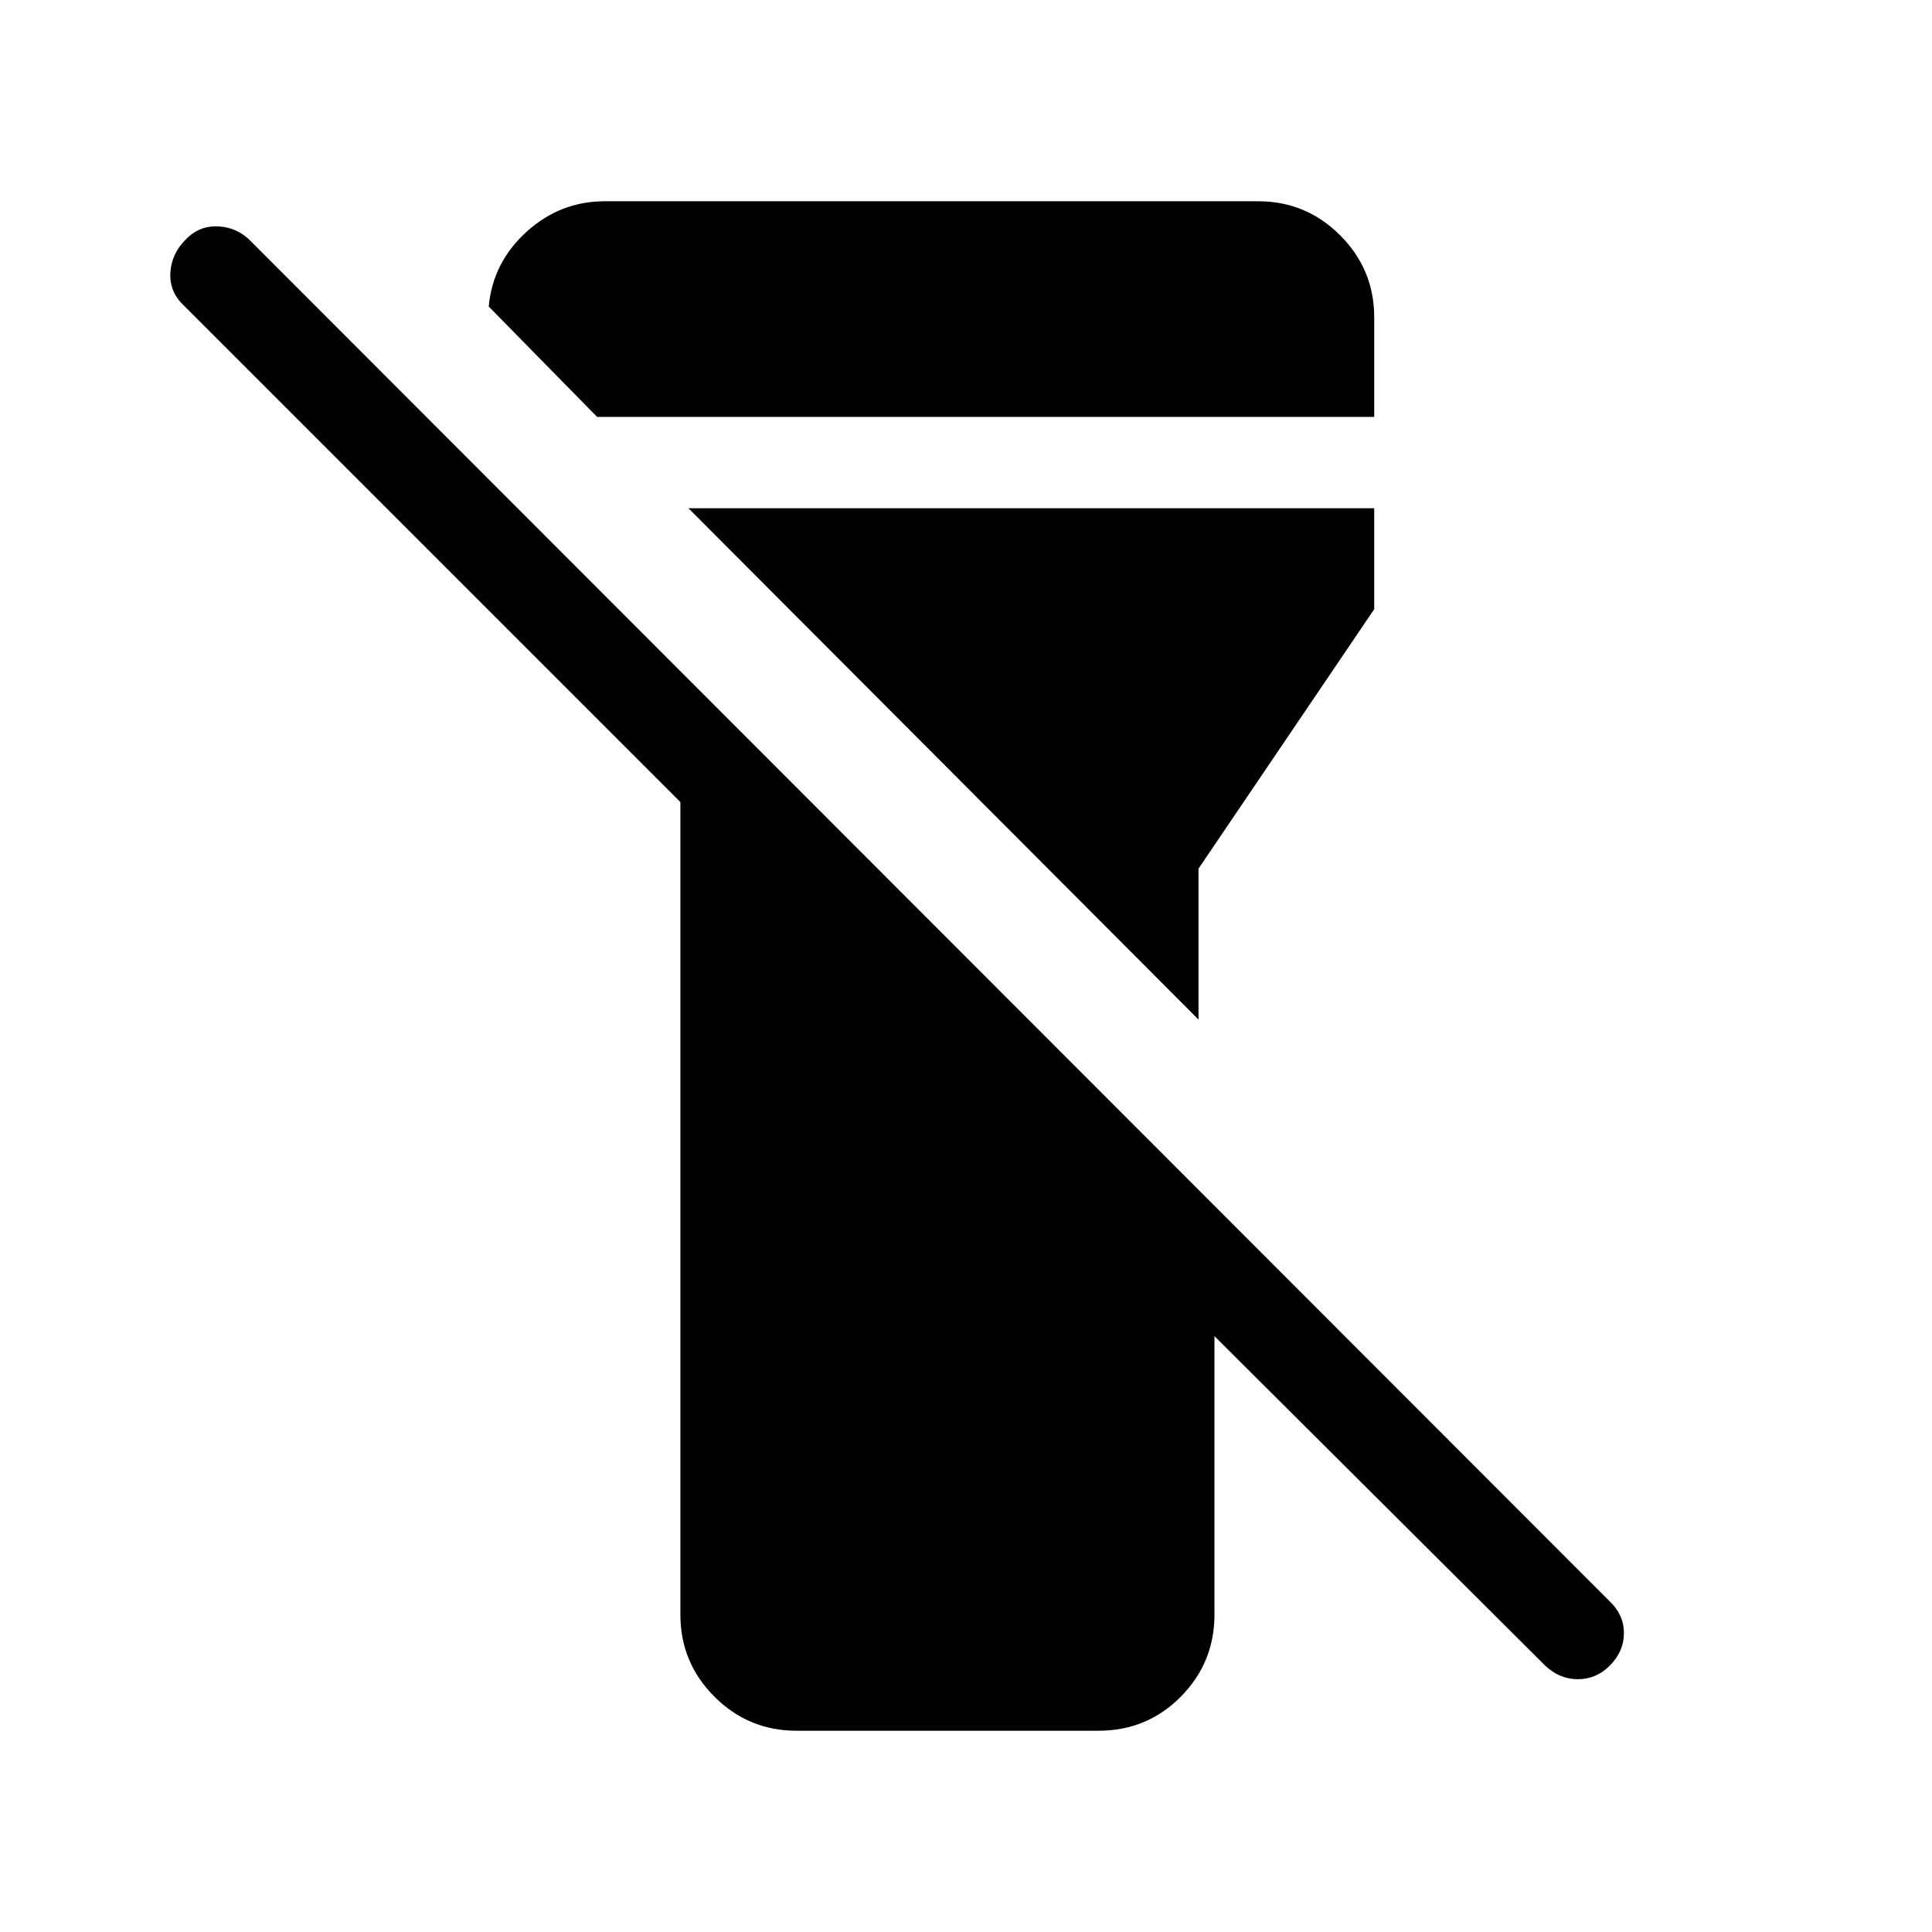 <svg xmlns="http://www.w3.org/2000/svg" width="48" height="48" viewBox="0 -960 960 960"><path d="M395.77-100.001q-23.846 0-40.769-16.923-16.923-16.924-16.923-40.77v-403.767L91.232-808.307q-7.077-6.692-6.577-16.115.5-9.423 7.577-16.5 6.692-7.077 16.307-6.577 9.615.5 16.307 7.577l675 675.615q7.076 6.692 7.076 15.807t-7.076 16.192q-6.692 6.692-15.808 6.692-9.115 0-16.192-6.692L603.46-296.079v138.385q0 23.846-16.731 40.77-16.731 16.923-40.962 16.923H395.77Zm199.767-353.385L342.076-707.462h340.768v50.154l-87.307 128.923v74.999Zm87.307-299.459H296.693l-53.846-54.846q2-21.846 18.731-37.077 16.731-15.231 38.961-15.231h324.613q23.846 0 40.769 16.923 16.923 16.924 16.923 40.77v49.461Z"/></svg>